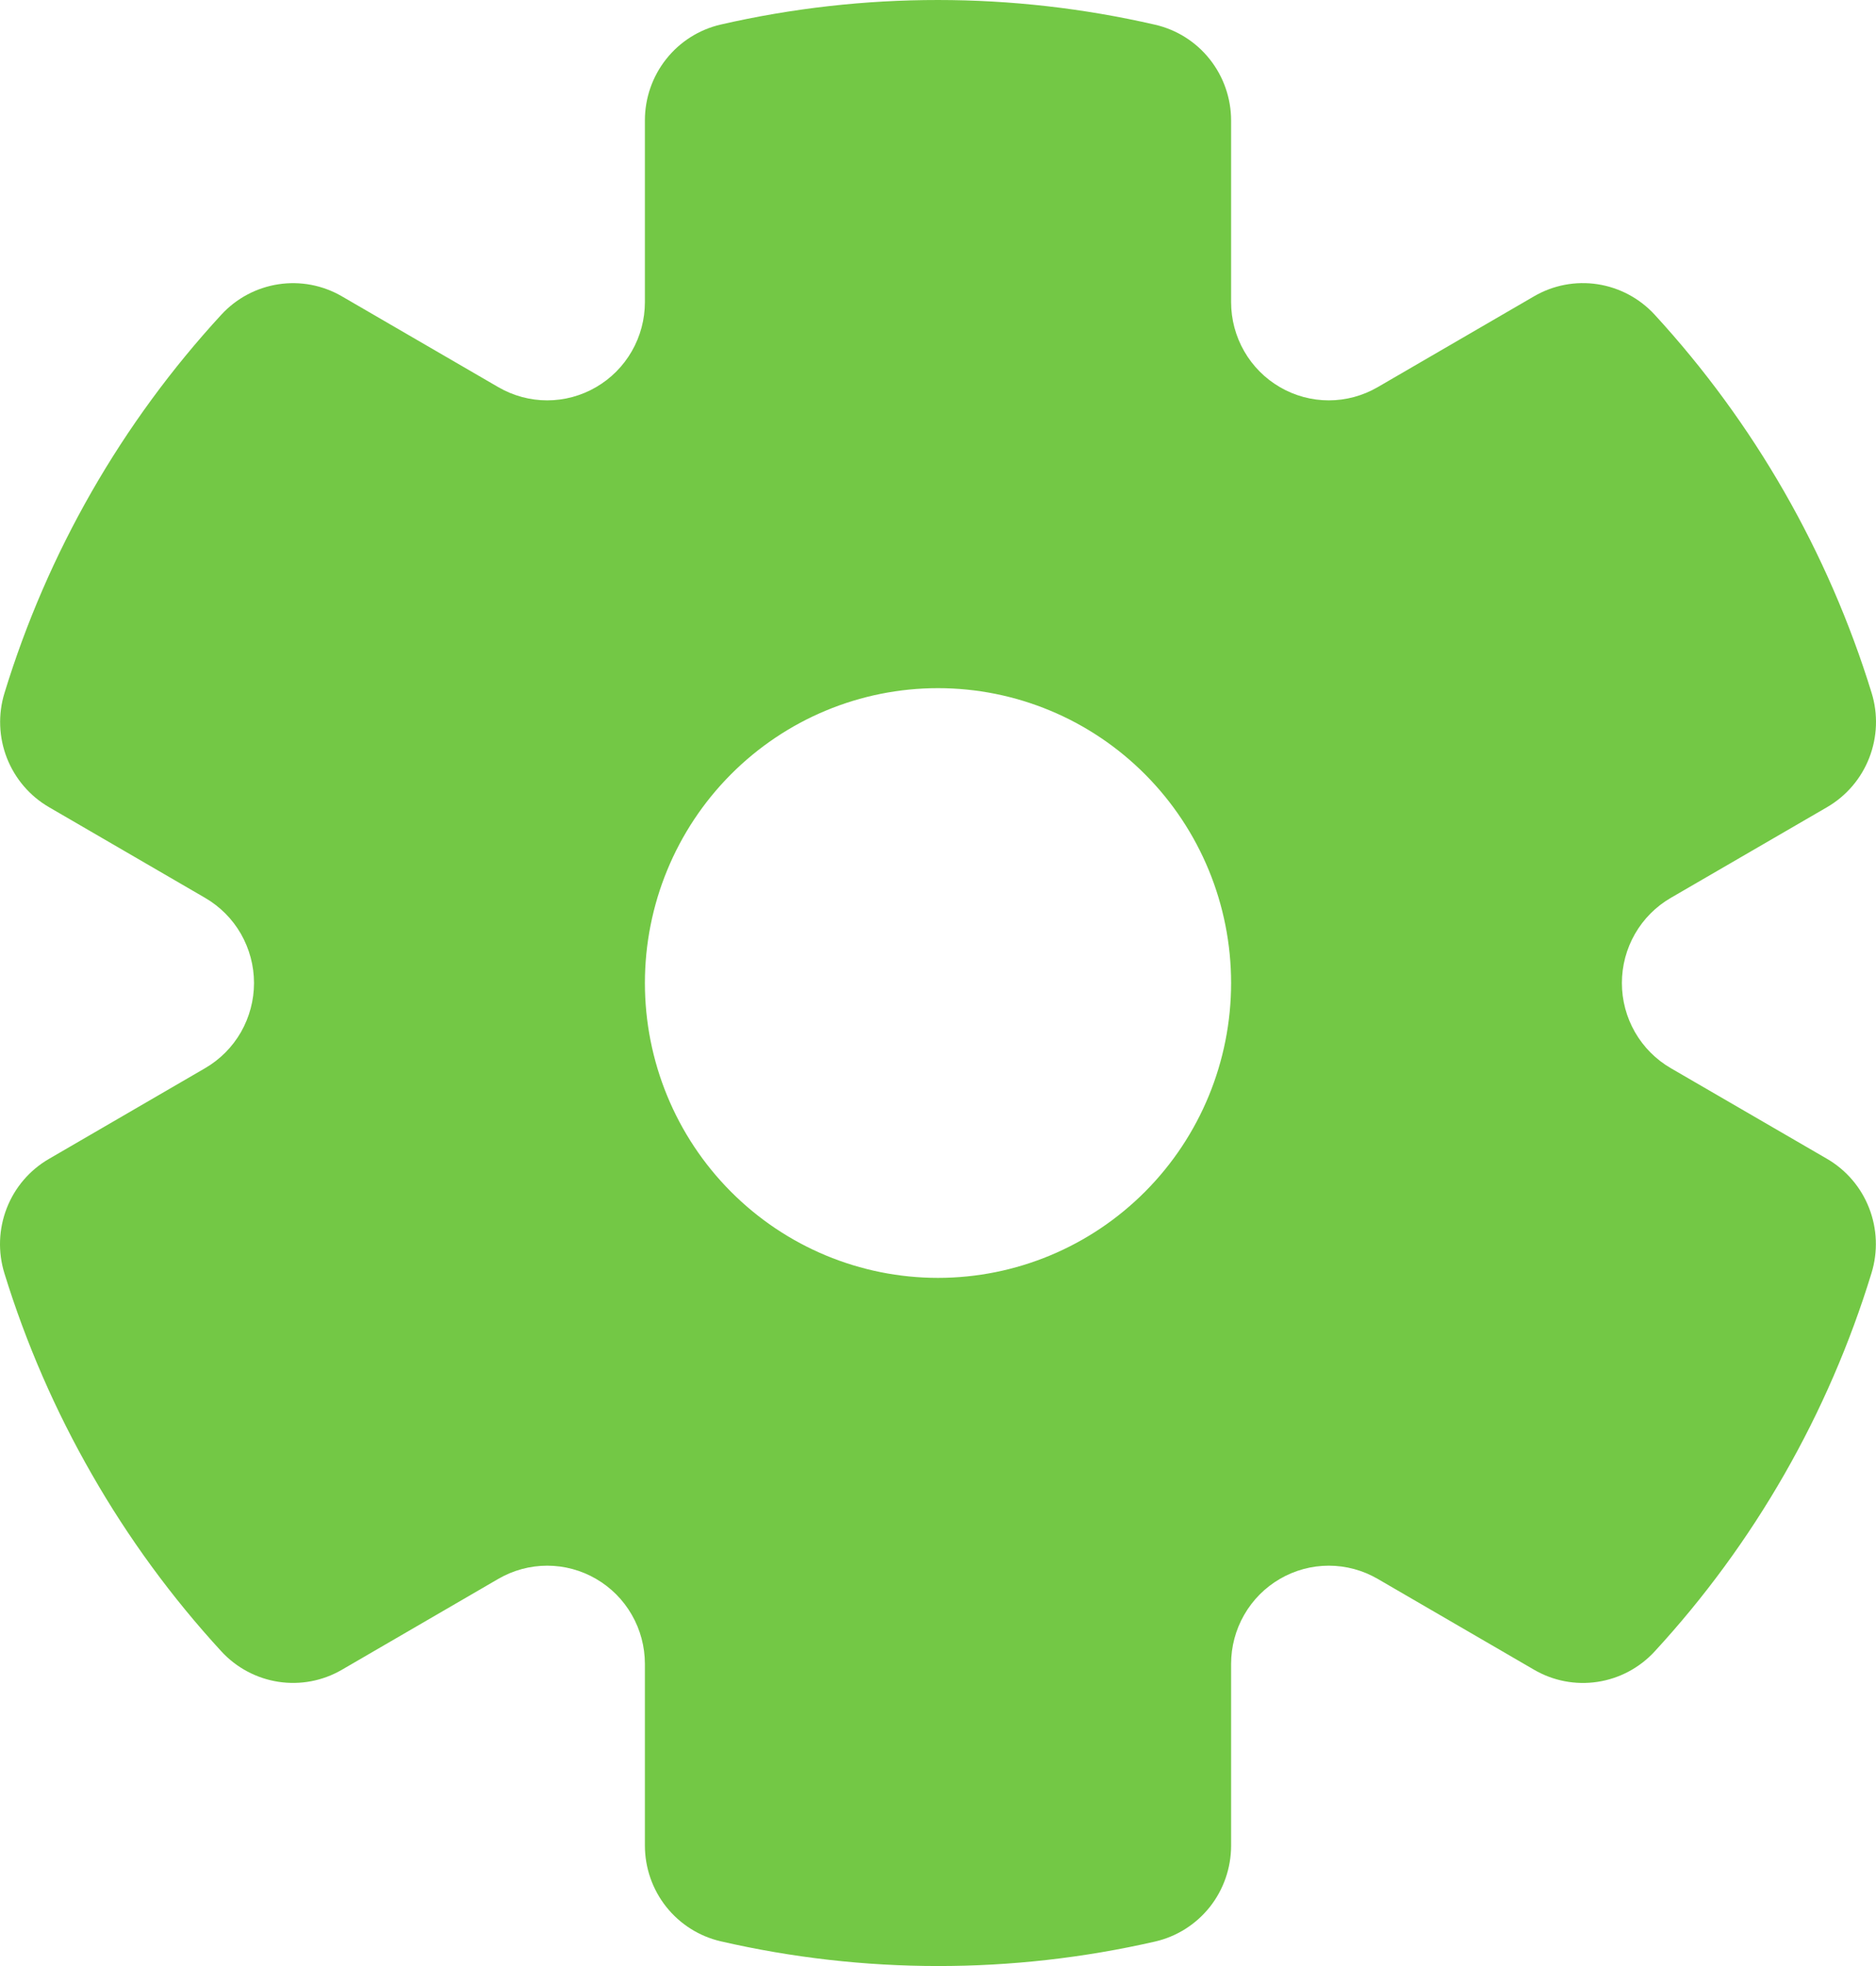 <svg width="42" height="44" viewBox="0 0 42 44" fill="none" xmlns="http://www.w3.org/2000/svg">
<path fill-rule="evenodd" clip-rule="evenodd" d="M14.438 2.693C14.438 2.195 14.606 1.712 14.915 1.322C15.224 0.932 15.655 0.66 16.138 0.549C19.338 -0.184 22.661 -0.183 25.86 0.553C26.343 0.664 26.775 0.936 27.084 1.326C27.393 1.715 27.562 2.199 27.562 2.698V6.76C27.562 7.147 27.663 7.526 27.855 7.86C28.047 8.195 28.323 8.472 28.656 8.665C28.988 8.858 29.365 8.96 29.749 8.96C30.133 8.96 30.51 8.858 30.843 8.665L34.345 6.631C34.774 6.381 35.276 6.286 35.766 6.361C36.256 6.436 36.707 6.676 37.044 7.042C39.27 9.464 40.93 12.356 41.902 15.507C42.049 15.983 42.03 16.495 41.849 16.96C41.669 17.424 41.336 17.813 40.907 18.063L37.405 20.095C37.072 20.288 36.796 20.566 36.604 20.9C36.412 21.235 36.311 21.614 36.311 22C36.311 22.386 36.412 22.765 36.604 23.1C36.796 23.434 37.072 23.712 37.405 23.905L40.904 25.935C41.334 26.185 41.666 26.573 41.846 27.037C42.027 27.501 42.046 28.013 41.9 28.489C40.934 31.644 39.275 34.539 37.044 36.96C36.707 37.326 36.256 37.566 35.766 37.64C35.275 37.715 34.774 37.619 34.345 37.369L30.843 35.335C30.51 35.142 30.133 35.04 29.749 35.04C29.365 35.04 28.988 35.142 28.656 35.335C28.323 35.528 28.047 35.805 27.855 36.14C27.663 36.474 27.562 36.853 27.562 37.24V41.309C27.561 41.807 27.393 42.29 27.084 42.68C26.774 43.069 26.343 43.341 25.86 43.452C22.66 44.184 19.337 44.183 16.138 43.447C15.655 43.336 15.224 43.063 14.915 42.674C14.606 42.284 14.438 41.801 14.438 41.302V37.24C14.438 36.853 14.337 36.474 14.145 36.14C13.953 35.805 13.677 35.528 13.344 35.335C13.012 35.142 12.635 35.04 12.251 35.04C11.867 35.04 11.49 35.142 11.157 35.335L7.655 37.369C7.226 37.619 6.724 37.714 6.234 37.639C5.744 37.564 5.293 37.324 4.956 36.958C3.846 35.751 2.874 34.423 2.058 32.998C1.24 31.575 0.582 30.064 0.098 28.494C-0.049 28.017 -0.03 27.505 0.151 27.04C0.331 26.576 0.664 26.187 1.093 25.938L4.593 23.905C4.925 23.712 5.202 23.434 5.394 23.1C5.585 22.765 5.687 22.386 5.687 22C5.687 21.614 5.585 21.235 5.394 20.9C5.202 20.566 4.925 20.288 4.593 20.095L1.098 18.065C0.668 17.816 0.336 17.427 0.154 16.963C-0.027 16.499 -0.046 15.987 0.1 15.511C1.066 12.357 2.726 9.463 4.956 7.042C5.293 6.676 5.743 6.437 6.233 6.362C6.723 6.287 7.224 6.382 7.653 6.631L11.157 8.665C11.49 8.858 11.867 8.96 12.251 8.96C12.635 8.96 13.012 8.858 13.344 8.665C13.677 8.472 13.953 8.195 14.145 7.86C14.337 7.526 14.438 7.147 14.438 6.76V2.691V2.693ZM21 28.599C22.74 28.599 24.409 27.904 25.64 26.666C26.871 25.429 27.562 23.75 27.562 22C27.562 20.25 26.871 18.571 25.64 17.334C24.409 16.096 22.74 15.401 21 15.401C19.26 15.401 17.591 16.096 16.36 17.334C15.129 18.571 14.438 20.25 14.438 22C14.438 23.75 15.129 25.429 16.36 26.666C17.591 27.904 19.26 28.599 21 28.599Z" fill="#73C845"/>
</svg>
